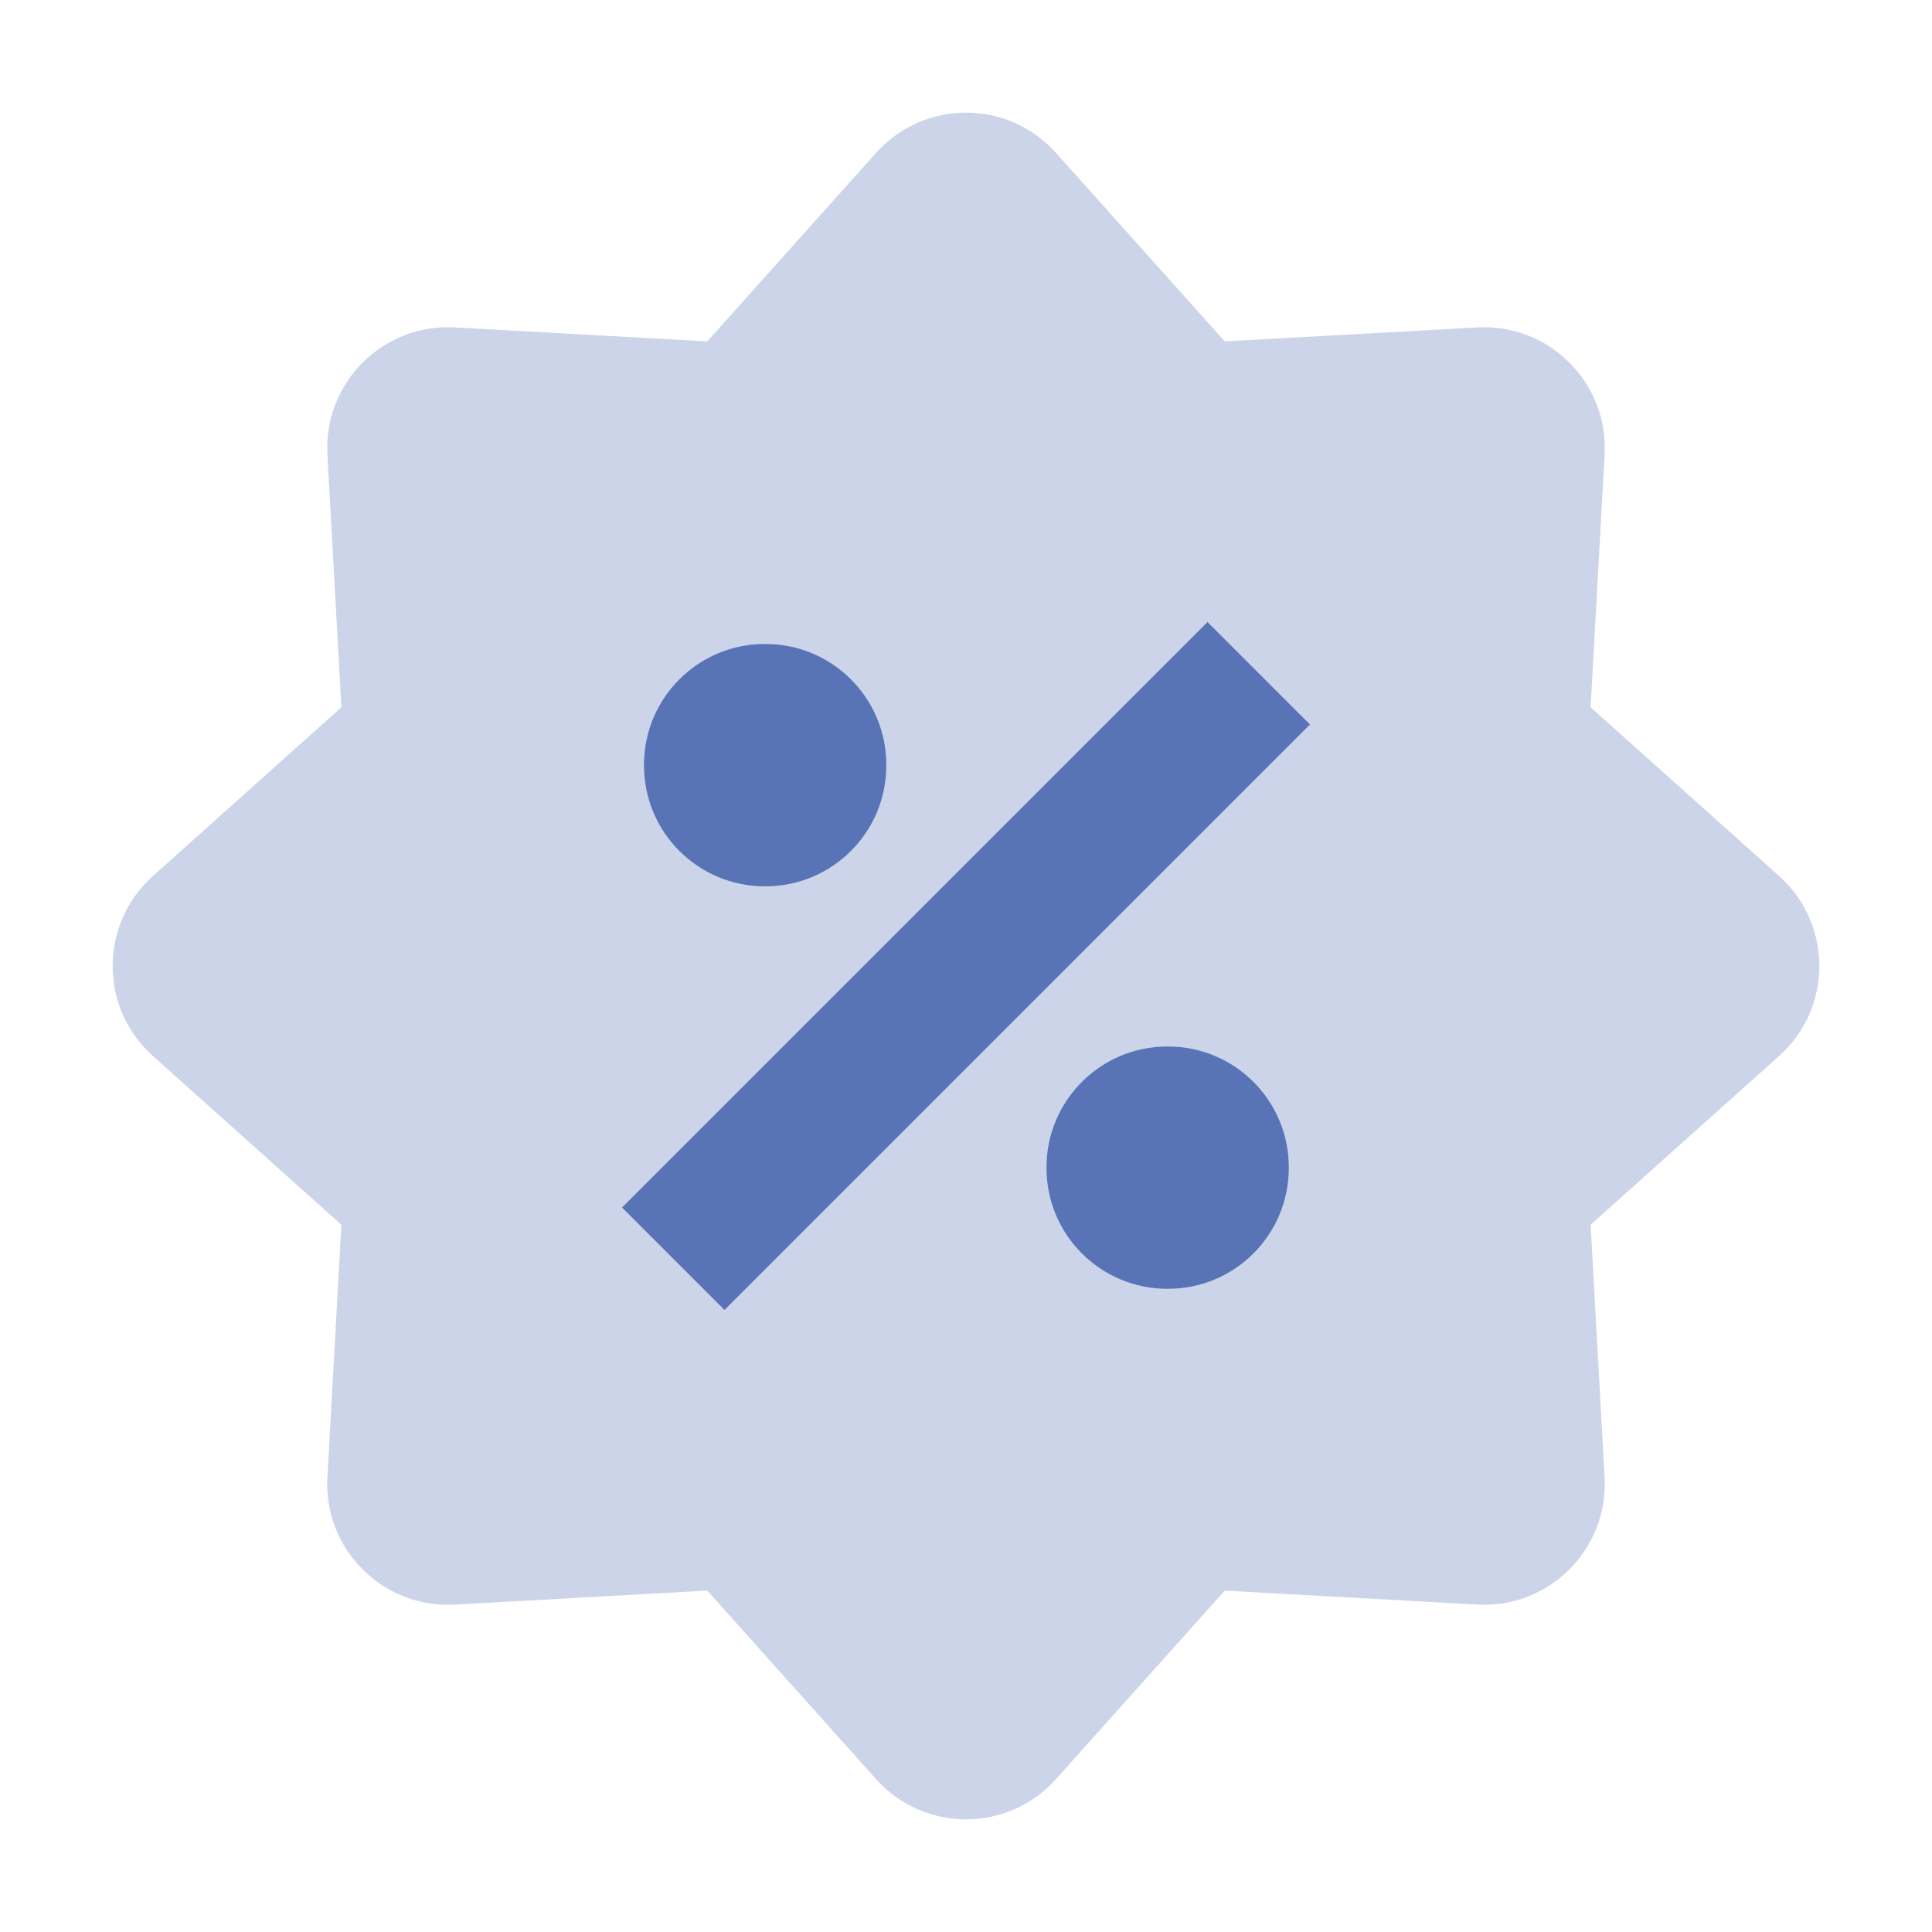 <svg width="64" height="64" viewBox="0 0 64 64" fill="none" xmlns="http://www.w3.org/2000/svg">
<g clip-path="url(#clip0_503_19397)">
<path d="M34.98 5.064C33.39 3.288 30.61 3.288 29.02 5.064L23.429 11.309L15.061 10.846C12.681 10.715 10.715 12.681 10.846 15.061L11.309 23.429L5.064 29.02C3.288 30.61 3.288 33.39 5.064 34.98L11.309 40.571L10.846 48.939C10.715 51.319 12.681 53.285 15.061 53.154L23.429 52.691L29.02 58.936C30.61 60.712 33.39 60.712 34.98 58.936L40.571 52.691L48.939 53.154C51.319 53.285 53.285 51.319 53.154 48.939L52.691 40.571L58.936 34.98C60.712 33.39 60.712 30.61 58.936 29.02L52.691 23.429L53.154 15.061C53.285 12.681 51.319 10.715 48.939 10.846L40.571 11.309L34.98 5.064Z" fill="#CBD4E9"/>
<path fill-rule="evenodd" clip-rule="evenodd" d="M21.333 25.333C21.333 23.124 23.124 21.333 25.333 21.333H25.36C27.569 21.333 29.36 23.124 29.36 25.333V25.36C29.36 27.569 27.569 29.36 25.36 29.36H25.333C23.124 29.36 21.333 27.569 21.333 25.36V25.333Z" fill="#5874B7"/>
<path fill-rule="evenodd" clip-rule="evenodd" d="M34.667 38.667C34.667 36.458 36.458 34.667 38.667 34.667H38.693C40.903 34.667 42.693 36.458 42.693 38.667V38.693C42.693 40.903 40.903 42.693 38.693 42.693H38.667C36.458 42.693 34.667 40.903 34.667 38.693V38.667Z" fill="#5874B7"/>
<path fill-rule="evenodd" clip-rule="evenodd" d="M41.697 22.303C42.36 22.966 43.394 24 43.394 24L24 43.394L22.303 41.697L20.606 40L40 20.606C40 20.606 41.034 21.64 41.697 22.303Z" fill="#5874B7"/>
</g>
<defs>
<clipPath id="clip0_503_19397">
<rect width="64" height="64" fill="white"/>
</clipPath>
</defs>
</svg>
